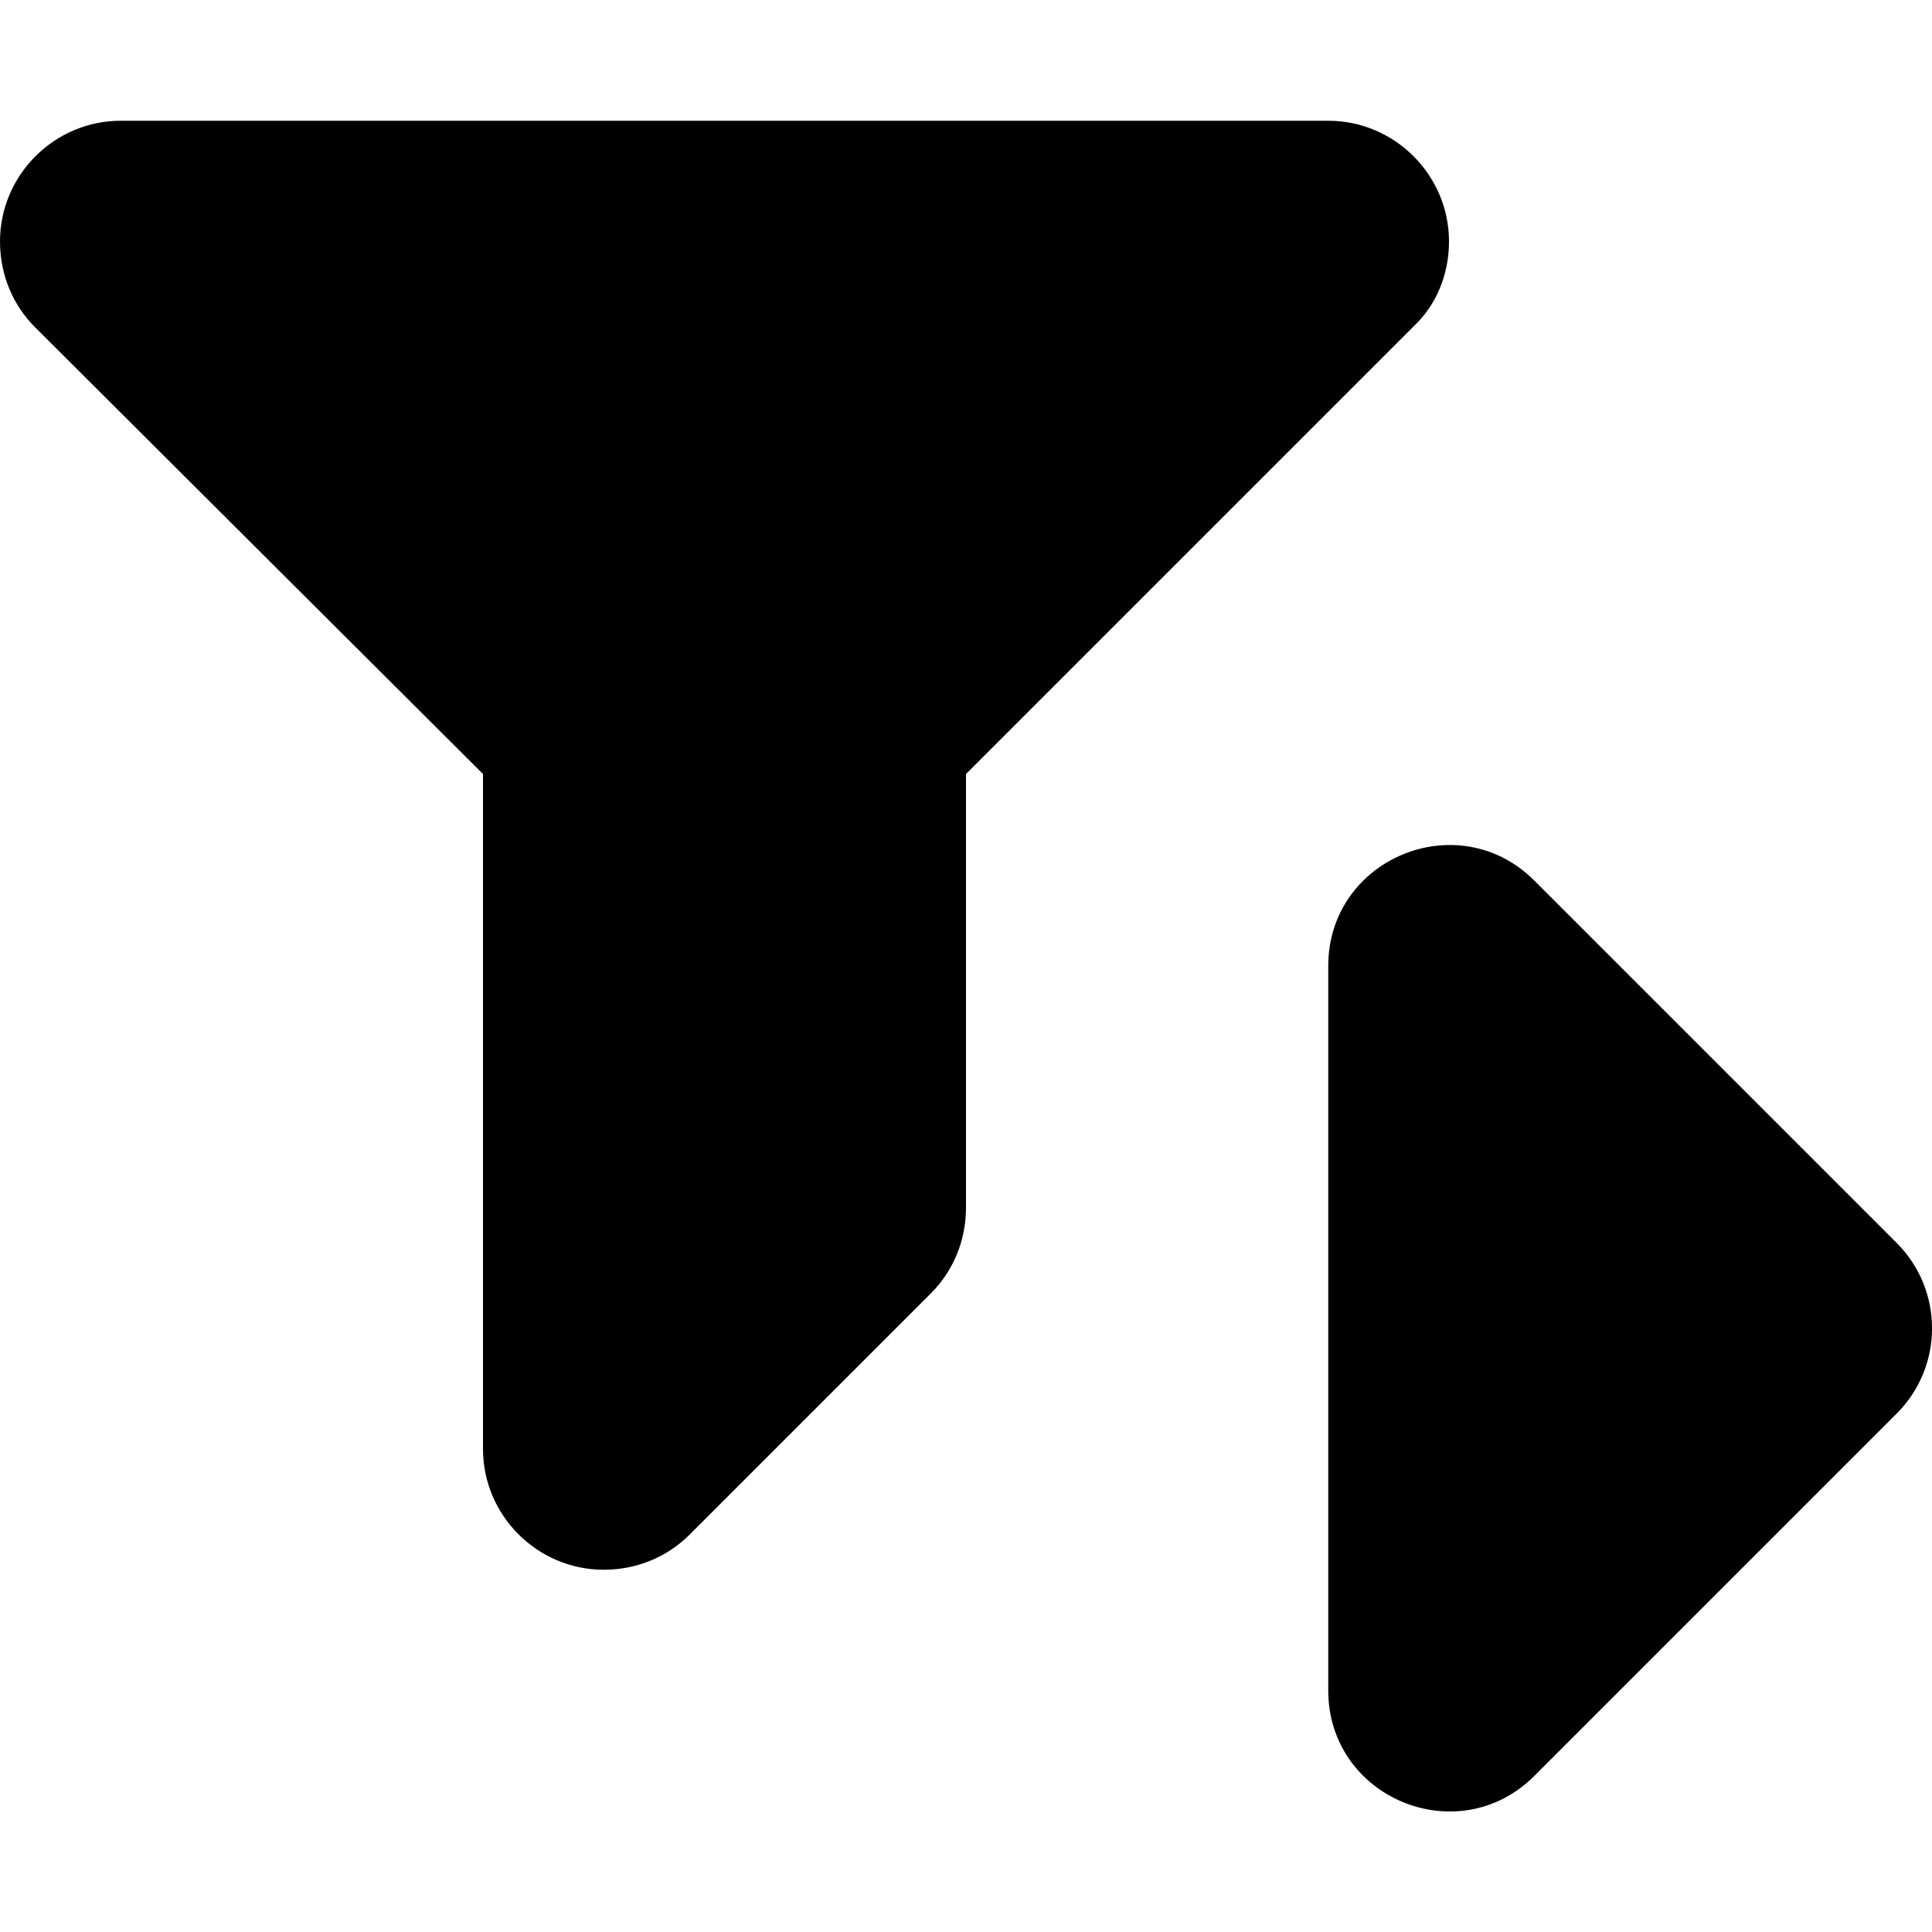 <svg xmlns="http://www.w3.org/2000/svg" xmlns:xlink="http://www.w3.org/1999/xlink" width="16" height="16" version="1.1" viewBox="0 0 16 16"><title>filter-open</title><desc>Created with Sketch.</desc><g id="filter-open" fill="none" fill-rule="evenodd" stroke="none" stroke-width="1"><path fill="#000" d="M15.707,10.293 C16.098,10.683 16.098,11.317 15.707,11.707 L12.707,14.707 C12.077,15.337 11,14.891 11,14 L11,8 C11,7.109 12.077,6.663 12.707,7.293 L15.707,10.293 Z M12,2 C12,2.28 11.89,2.53 11.71,2.7 L8,6.41 L8,10 C8,10.28 7.89,10.53 7.71,10.71 L5.71,12.71 C5.53,12.89 5.28,13 5,13 C4.45,13 4,12.55 4,12 L4,6.41 L0.29,2.71 C0.11,2.53 -5.32907052e-15,2.28 -5.32907052e-15,2 C-5.32907052e-15,1.45 0.45,1 1,1 L11,1 C11.55,1 12,1.45 12,2 Z"/></g></svg>